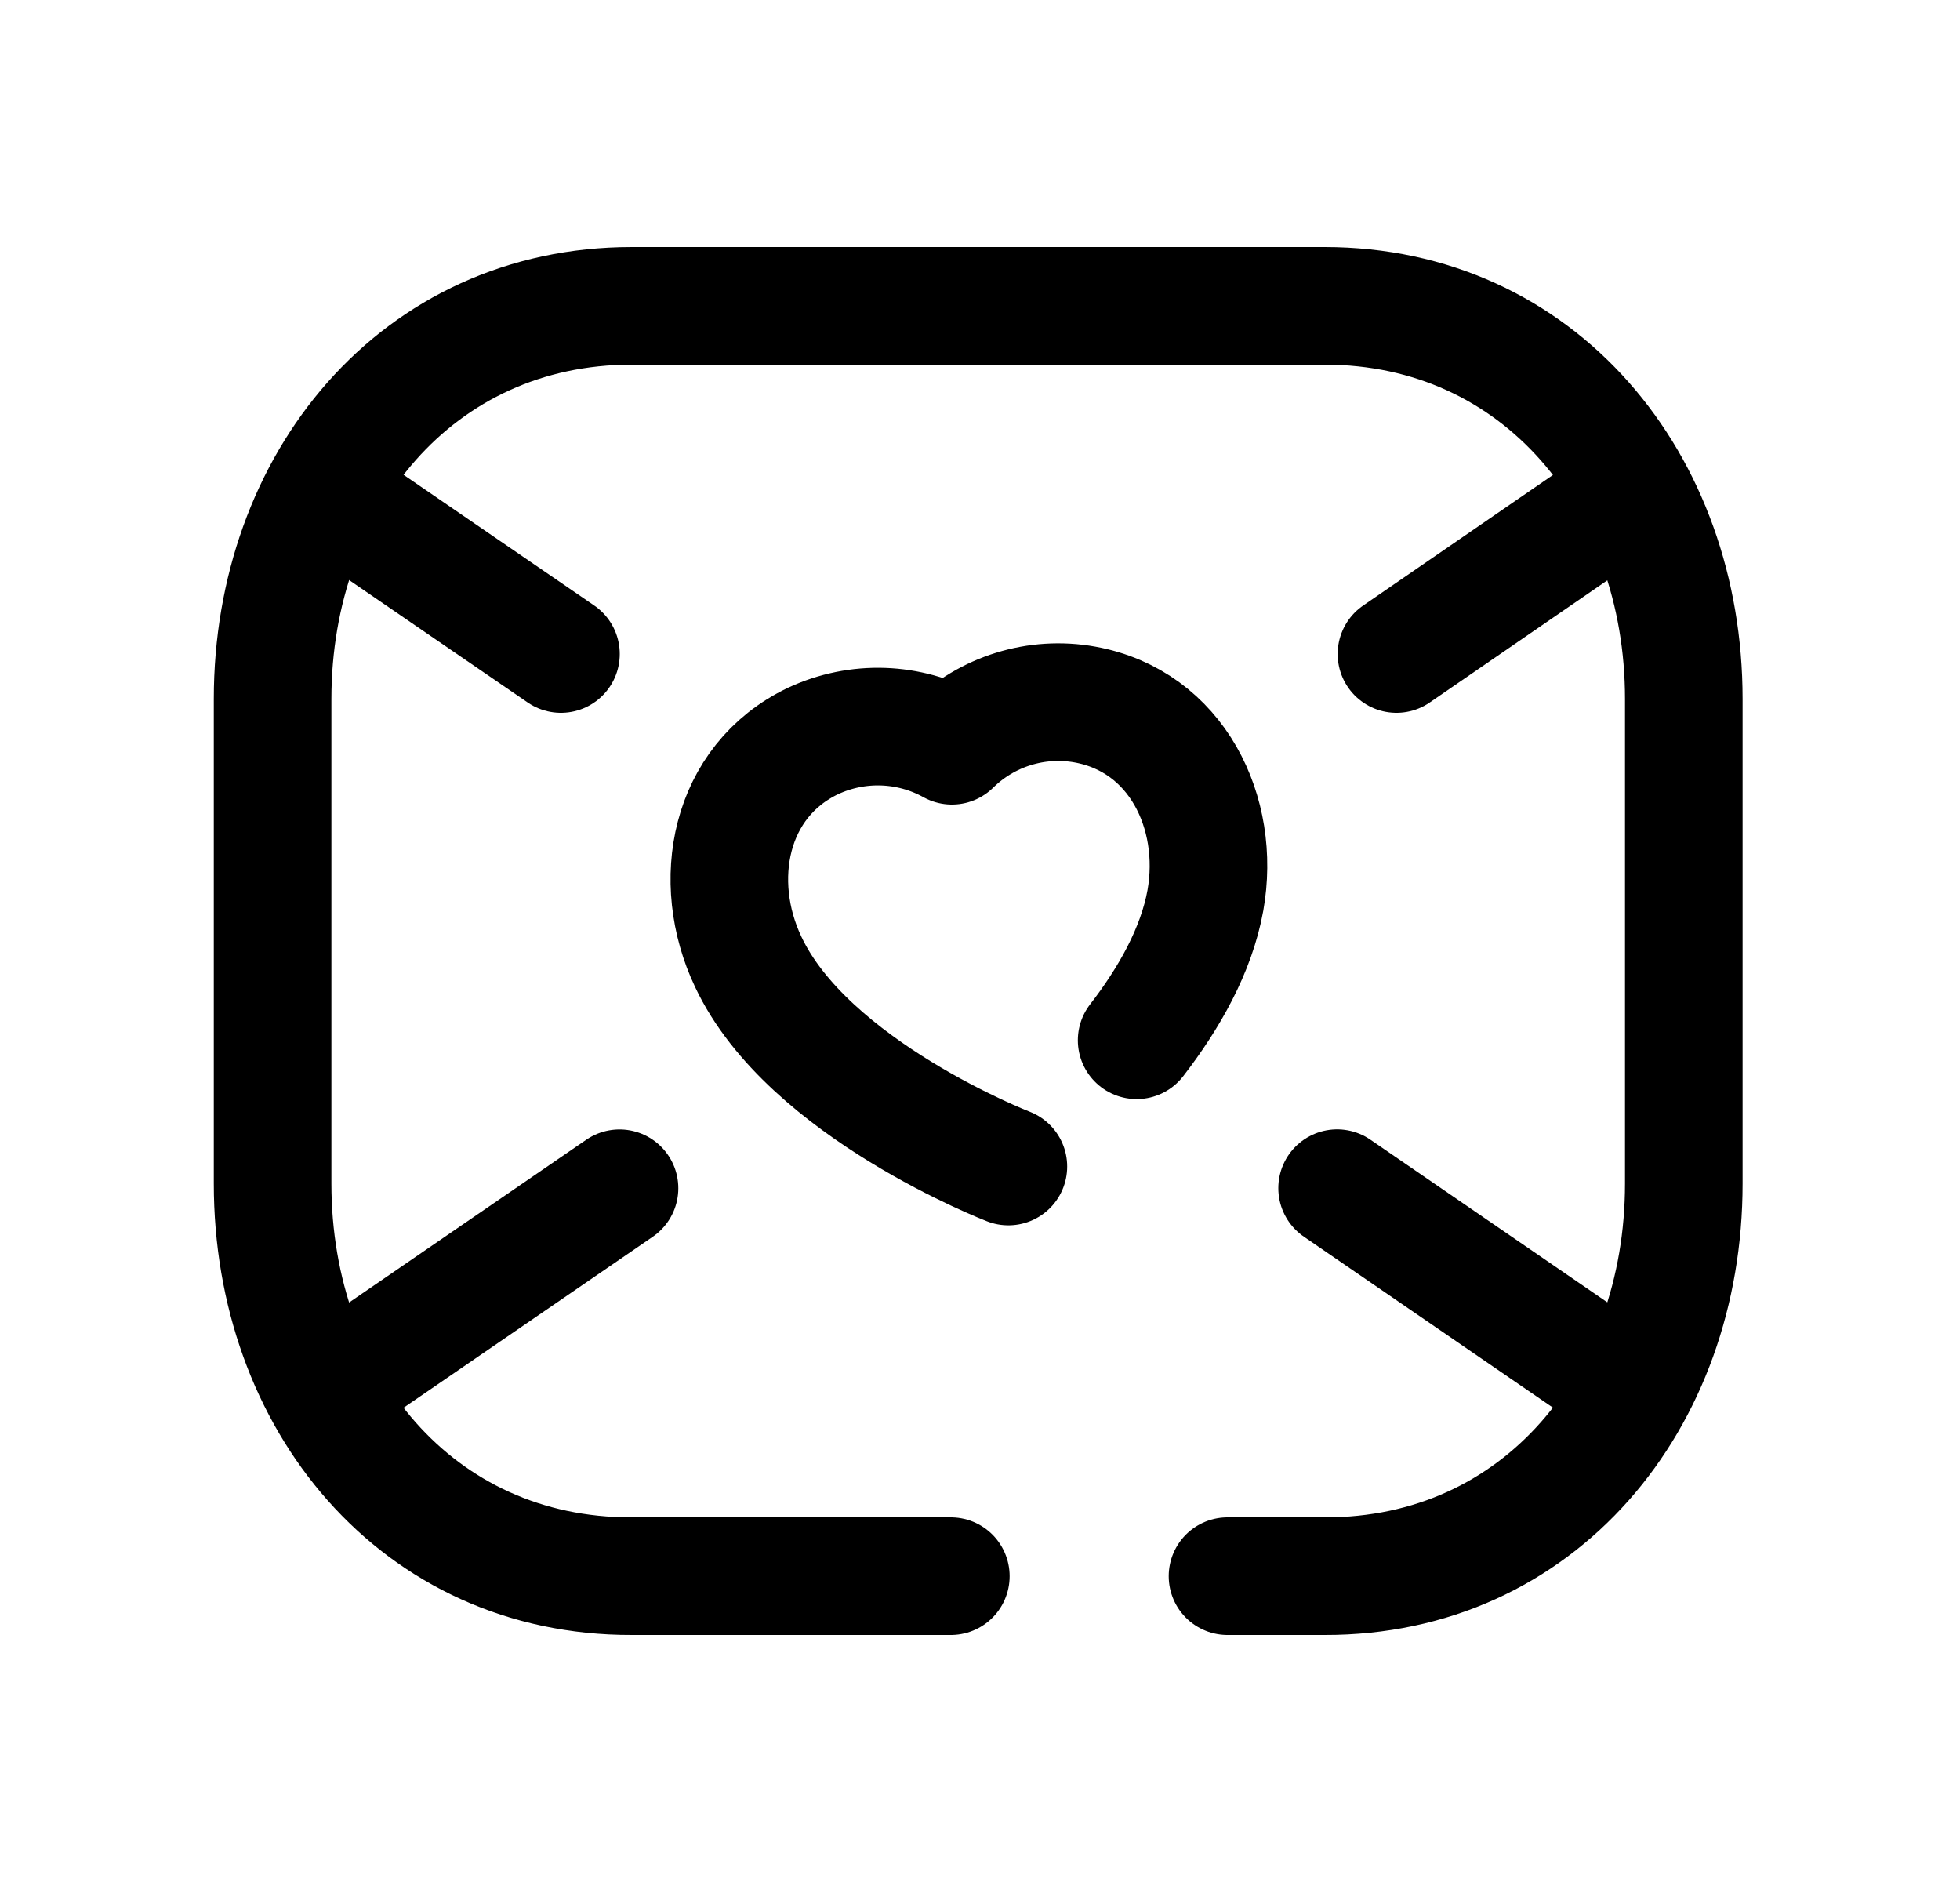 <svg width="25" height="24" viewBox="0 0 25 24" fill="none" xmlns="http://www.w3.org/2000/svg">
<path d="M12.128 20.1H8.058C5.321 20.107 3.477 17.86 3.477 15.094V8.913C3.477 6.151 5.321 3.9 8.058 3.9H16.895C19.632 3.9 21.477 6.151 21.477 8.913V15.094C21.477 17.86 19.632 20.107 16.895 20.1H15.657" stroke="black" stroke-width="1.5" stroke-linecap="round" stroke-linejoin="round"/>
<path d="M7.902 15.153L4.149 17.728" stroke="black" stroke-width="1.5" stroke-linecap="round" stroke-linejoin="round"/>
<path d="M20.807 17.727L17.055 15.152" stroke="black" stroke-width="1.5" stroke-linecap="round" stroke-linejoin="round"/>
<path d="M7.155 8.34L4.148 6.279" stroke="black" stroke-width="1.5" stroke-linecap="round" stroke-linejoin="round"/>
<path d="M20.809 6.279L17.812 8.34" stroke="black" stroke-width="1.5" stroke-linecap="round" stroke-linejoin="round"/>
<path d="M12.862 14.876C12.862 14.876 10.305 13.889 9.543 12.264C9.057 11.239 9.296 9.962 10.371 9.449C10.938 9.185 11.595 9.207 12.142 9.51C12.589 9.07 13.221 8.874 13.837 8.984C15.009 9.195 15.574 10.365 15.375 11.482C15.26 12.122 14.906 12.738 14.498 13.266" stroke="black" stroke-width="1.5" stroke-linecap="round" stroke-linejoin="round"/>
</svg>
